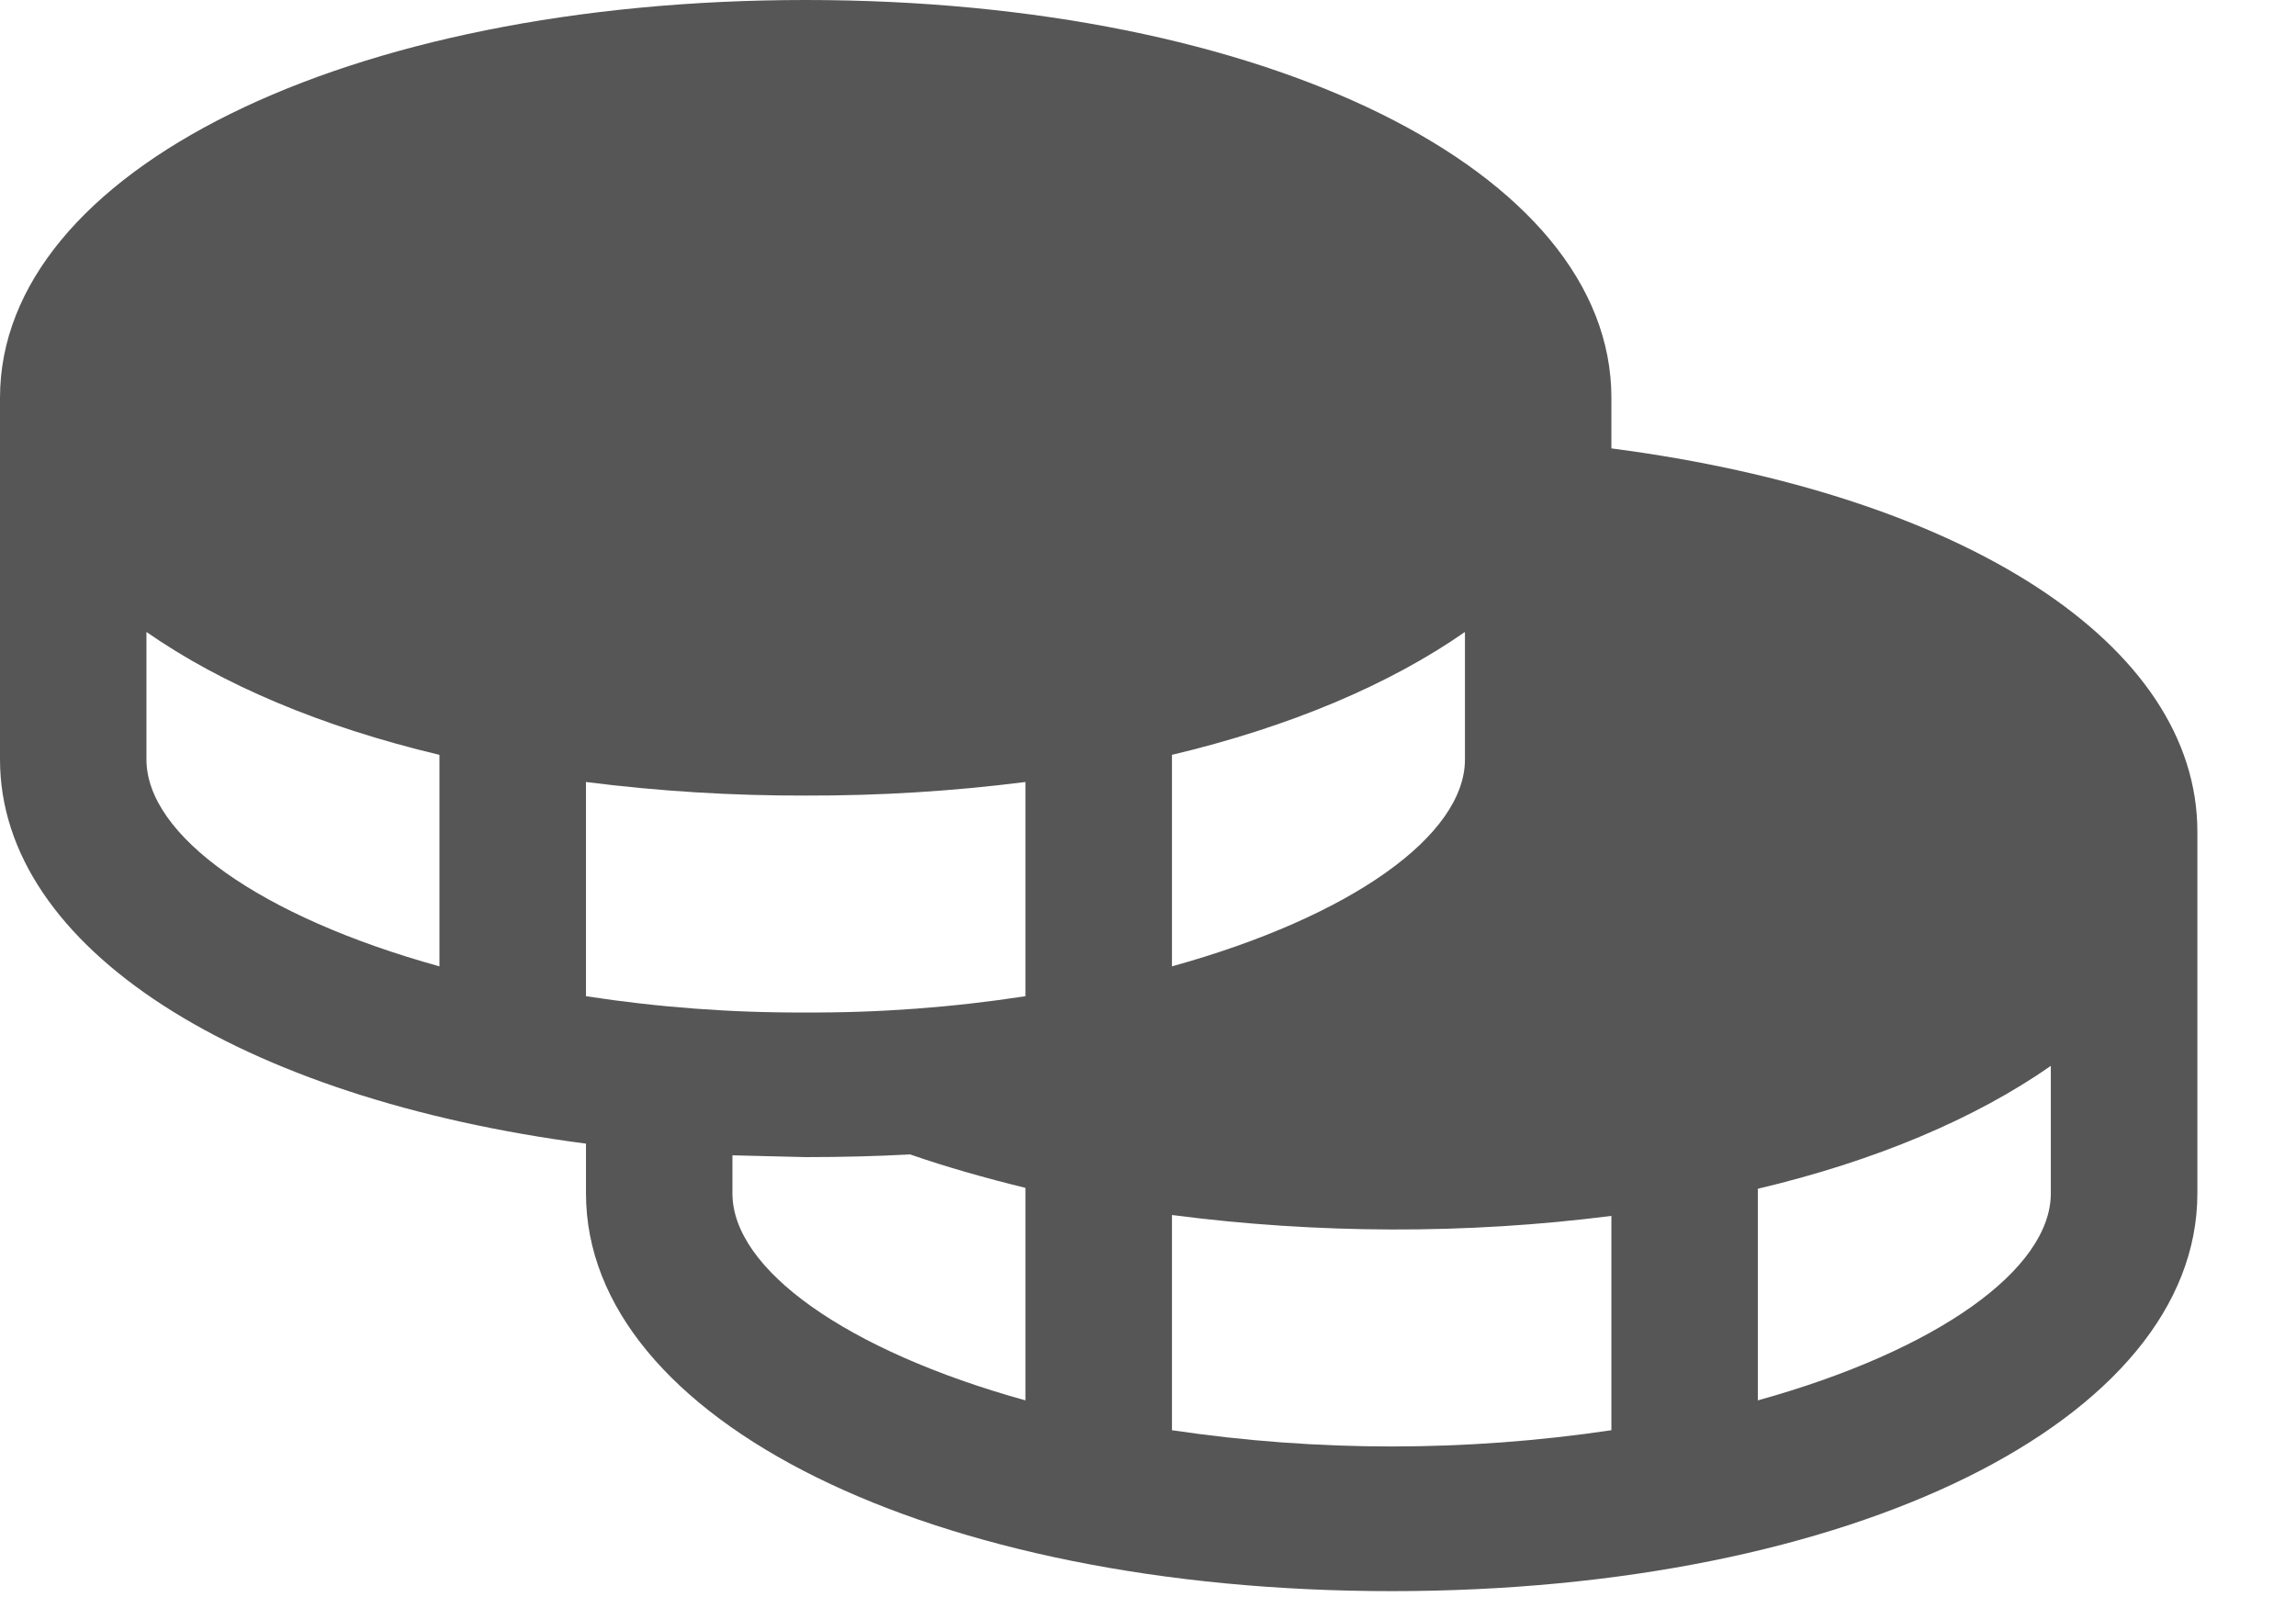 <svg width="23" height="16" viewBox="0 0 23 16" fill="none" xmlns="http://www.w3.org/2000/svg">
<path d="M16.142 4.492V3.985C16.142 1.712 12.675 0 8.071 0C3.467 0 0 1.712 0 3.985V7.608C0 9.5 2.403 11.004 5.87 11.457V11.955C5.87 14.228 9.337 15.94 13.941 15.94C18.545 15.94 22.012 14.228 22.012 11.955V8.332C22.012 6.457 19.682 4.954 16.142 4.492ZM5.87 9.98V7.834C6.6 7.927 7.335 7.972 8.071 7.97C8.807 7.972 9.542 7.927 10.272 7.834V9.98C9.544 10.092 8.808 10.147 8.071 10.143C7.334 10.147 6.598 10.092 5.87 9.98V9.98ZM14.675 6.331V7.608C14.675 8.368 13.537 9.183 11.74 9.681V7.562C12.923 7.281 13.922 6.856 14.675 6.331V6.331ZM1.467 7.608V6.331C2.22 6.856 3.219 7.281 4.402 7.562V9.681C2.605 9.183 1.467 8.368 1.467 7.608ZM7.337 11.955V11.574L8.071 11.592C8.432 11.592 8.78 11.583 9.117 11.565C9.483 11.692 9.869 11.801 10.272 11.9V14.029C8.475 13.53 7.337 12.715 7.337 11.955ZM11.74 14.328V12.172C12.47 12.267 13.205 12.315 13.941 12.317C14.677 12.319 15.412 12.274 16.142 12.181V14.328C14.683 14.545 13.199 14.545 11.74 14.328ZM17.609 14.029V11.909C18.793 11.629 19.792 11.203 20.544 10.678V11.955C20.544 12.715 19.407 13.53 17.609 14.029V14.029Z" fill="#565656"/>
</svg>
